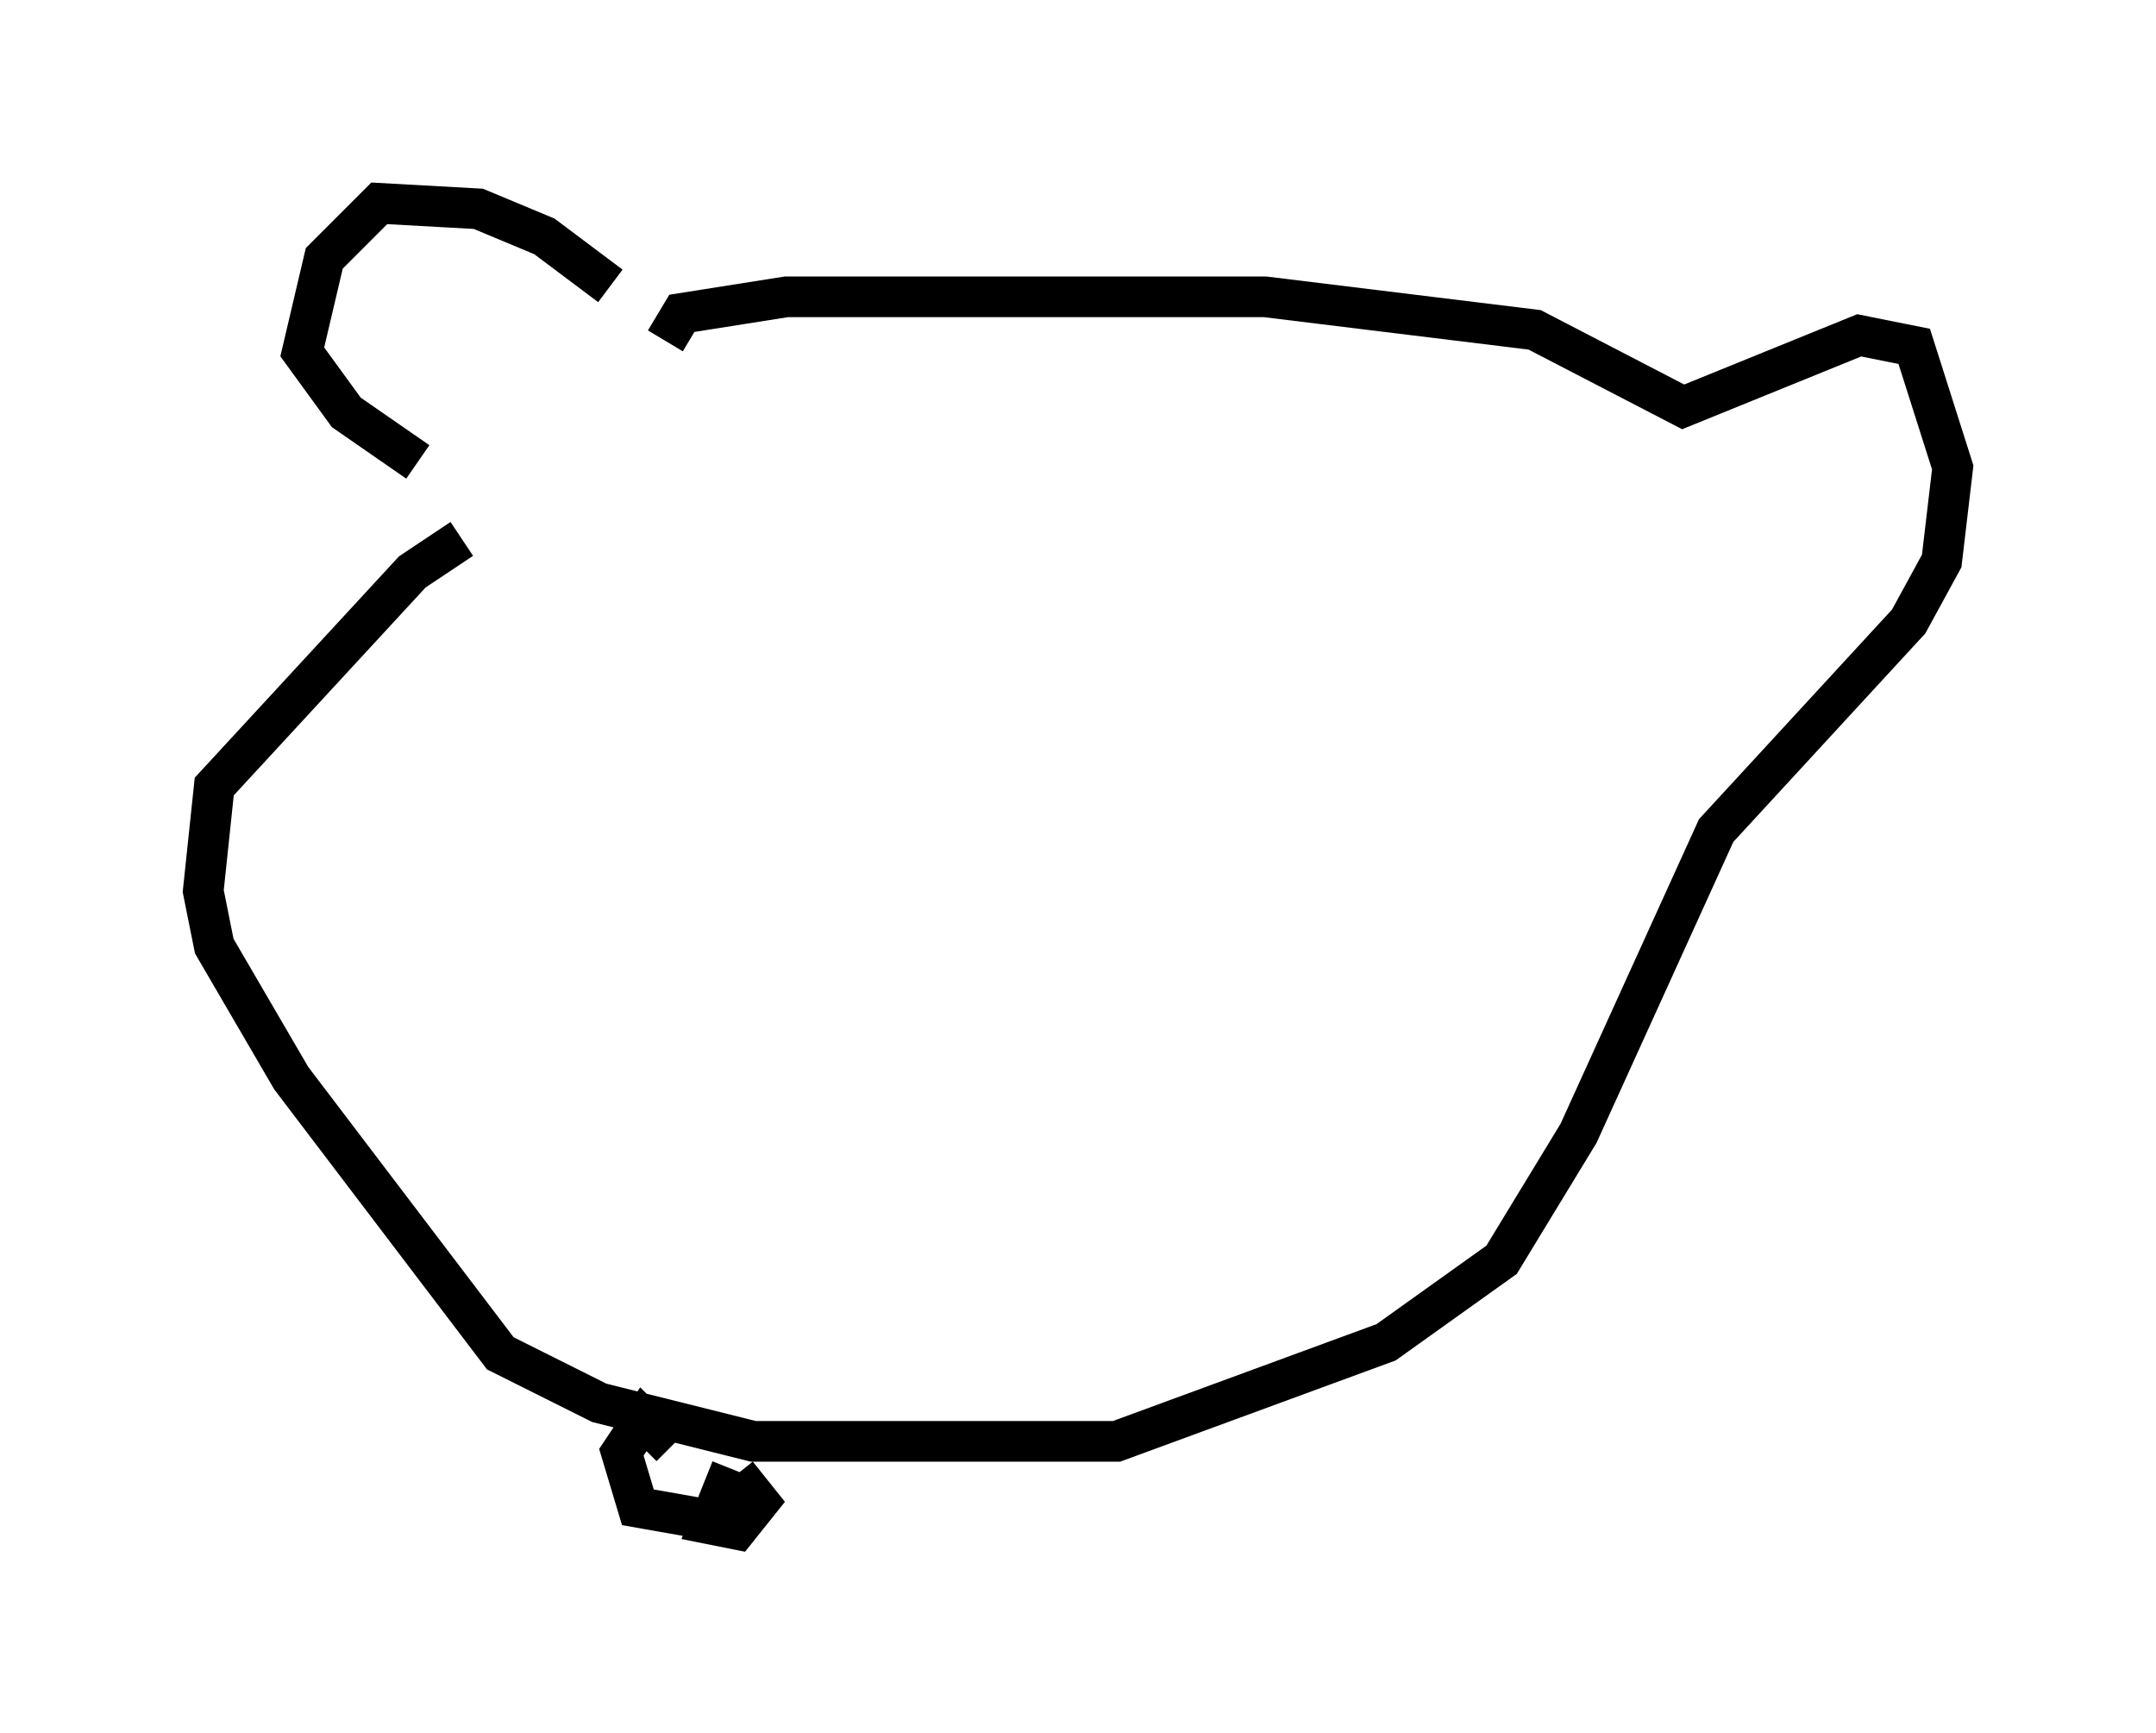 <?xml version="1.0" encoding="utf-8" ?>
<svg baseProfile="full" height="42.611" version="1.1" width="53.031" xmlns="http://www.w3.org/2000/svg" xmlns:ev="http://www.w3.org/2001/xml-events" xmlns:xlink="http://www.w3.org/1999/xlink"><defs /><rect fill="white" height="42.611" width="53.031" x="0" y="0" /><path d="M15.69, 8.518 m-0.677, -1.488 l-1.624, -1.218 -1.624, -0.677 l-2.436, -0.135 -1.353, 1.353 l-0.541, 2.3 1.083, 1.488 l1.759, 1.218 m6.089, -2.977 l0.406, -0.677 2.571, -0.406 l11.773, 0.0 6.631, 0.812 l3.654, 1.894 4.33, -1.759 l1.353, 0.271 0.947, 2.977 l-0.271, 2.3 -0.812, 1.488 l-4.736, 5.142 -3.383, 7.442 l-1.894, 3.112 -2.842, 2.03 l-6.631, 2.436 -8.931, 0.0 l-3.789, -0.947 -2.436, -1.218 l-5.142, -6.766 -1.894, -3.248 l-0.271, -1.353 0.271, -2.571 l4.871, -5.277 1.218, -0.812 m6.631, 22.868 l-0.541, 1.353 0.677, 0.135 l0.541, -0.677 -0.541, -0.677 m-1.624, -0.677 l-0.677, -0.677 -0.541, 0.812 l0.406, 1.353 2.3, 0.406 " fill="none" stroke="black" stroke-width="1" /></svg>